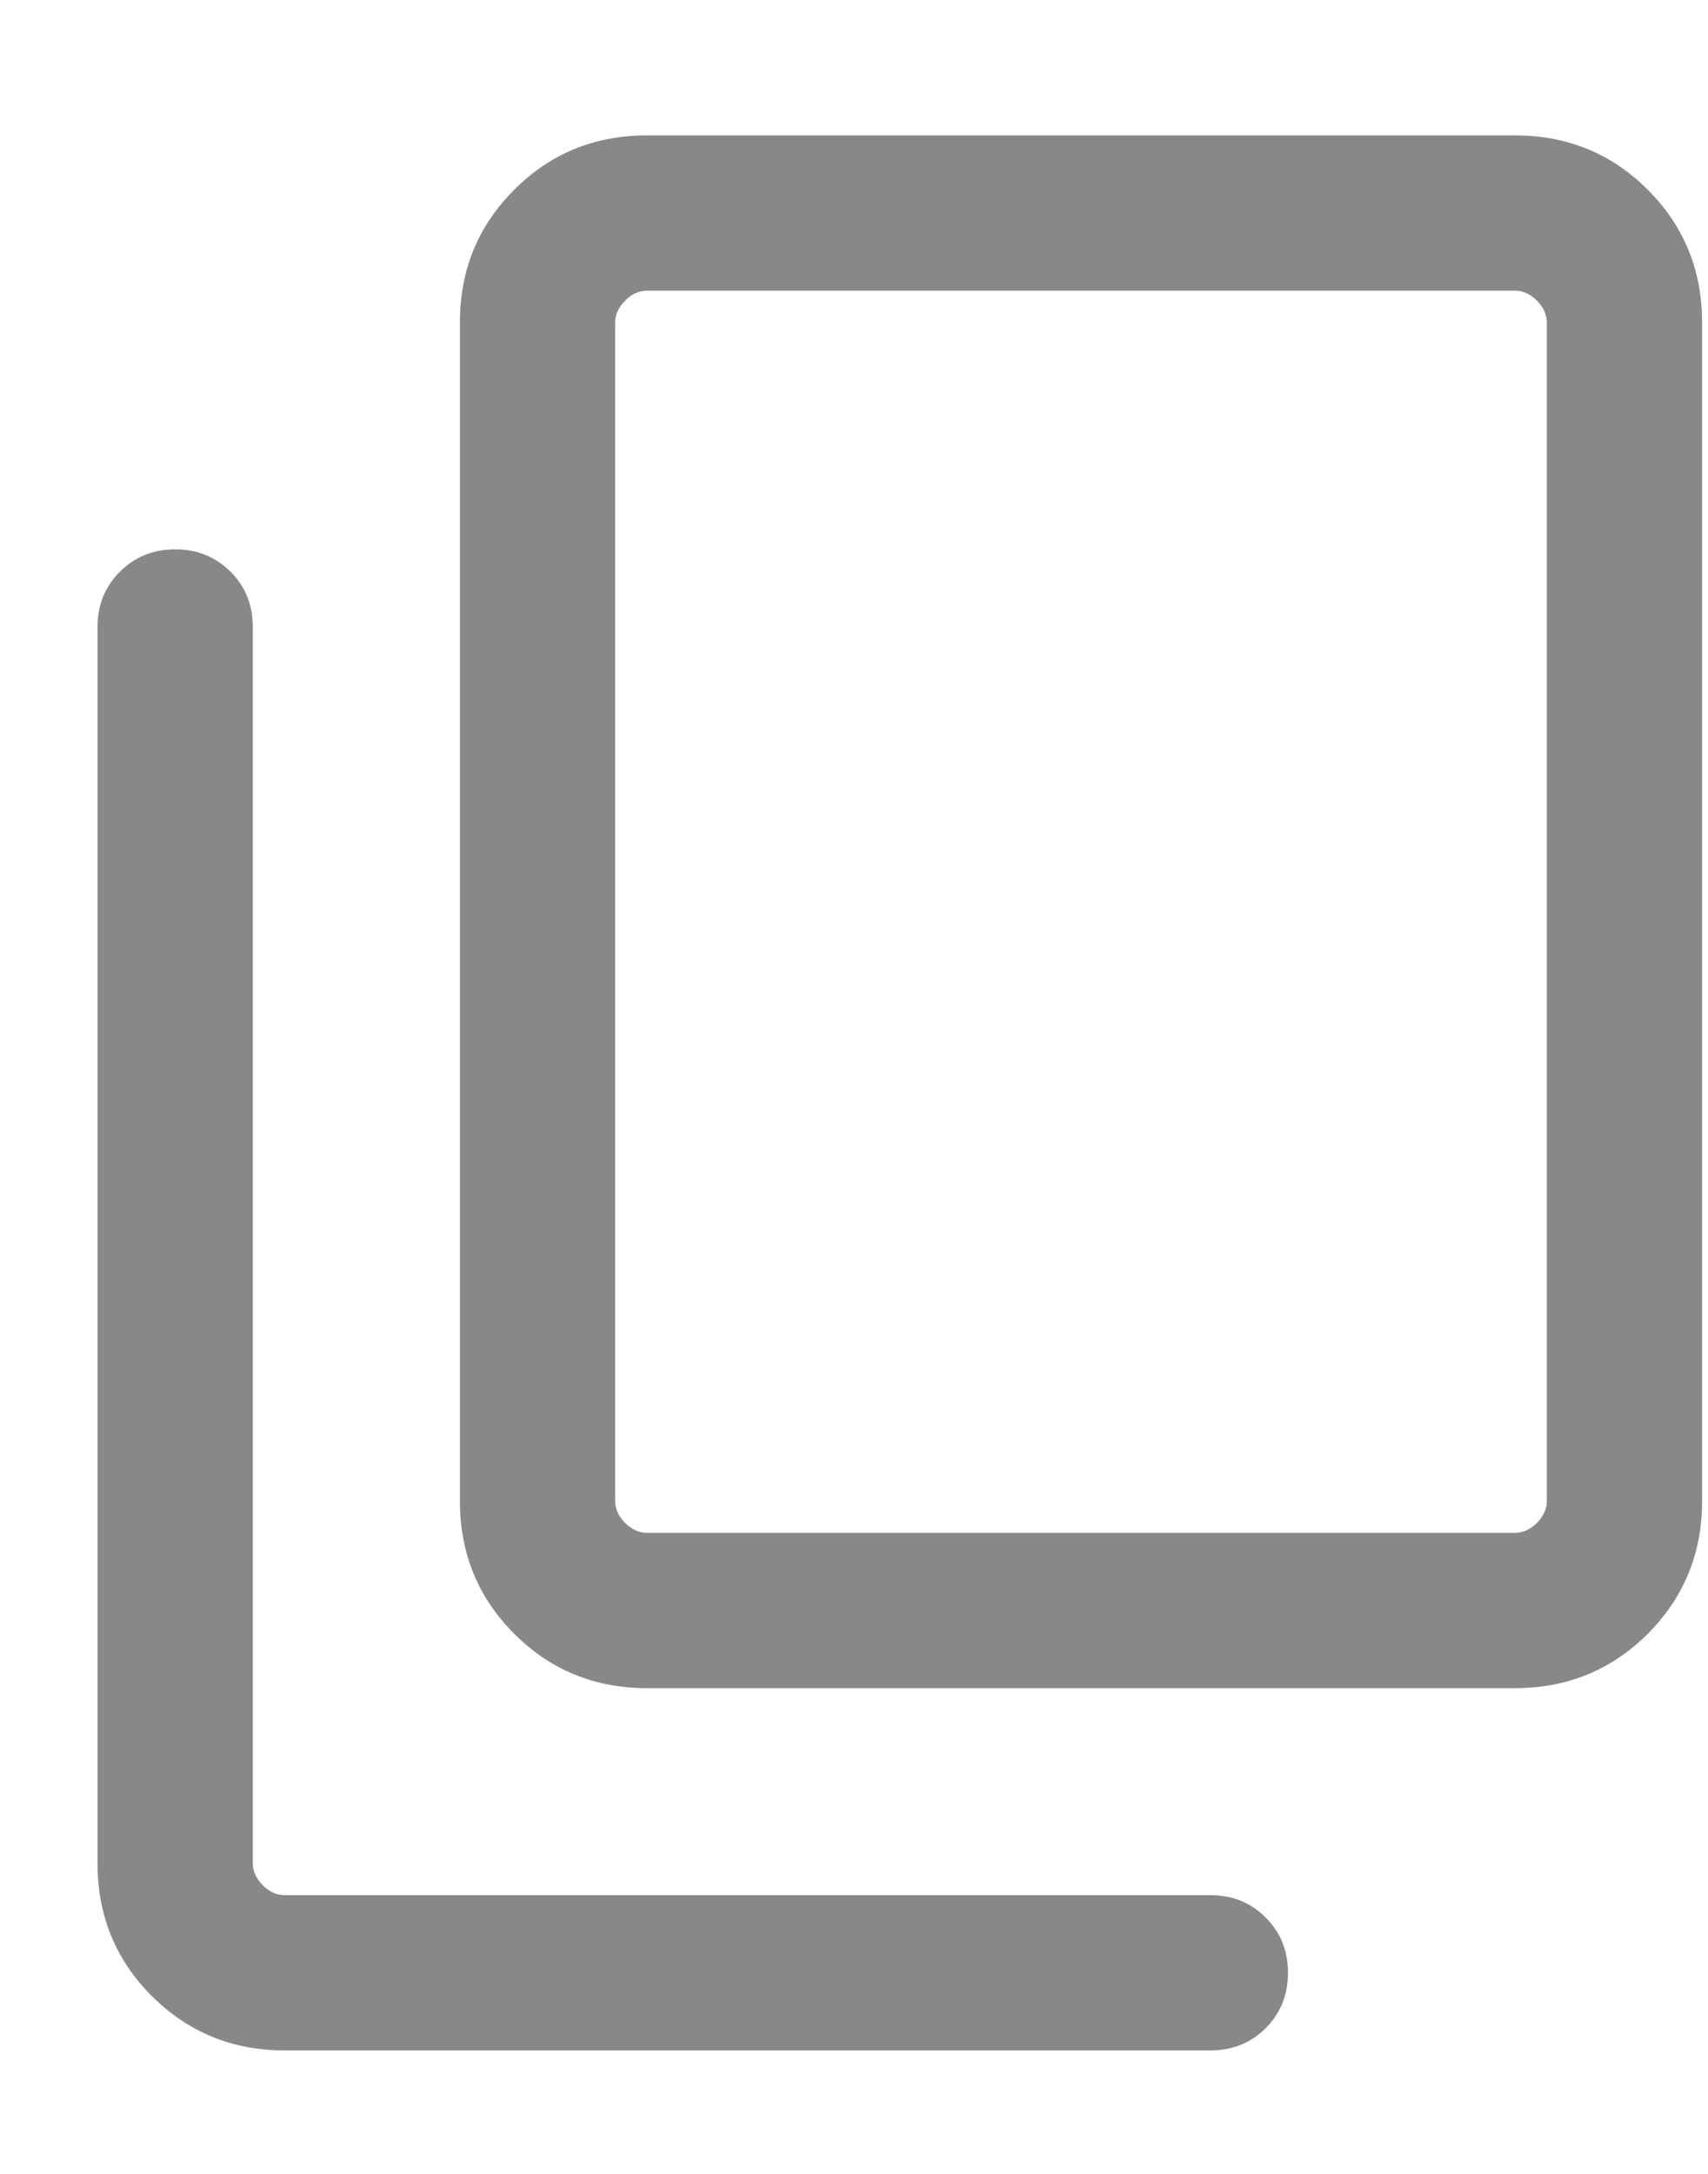 <svg width="11" height="14" viewBox="0 0 11 14" fill="none" xmlns="http://www.w3.org/2000/svg">
  <path d="M1.834 13.205C1.497 13.205 1.212 13.088 0.978 12.855C0.745 12.622 0.628 12.337 0.628 12V4.038C0.628 3.897 0.676 3.778 0.772 3.682C0.868 3.586 0.987 3.538 1.128 3.538C1.27 3.538 1.389 3.586 1.485 3.682C1.581 3.778 1.628 3.897 1.628 4.038V12C1.628 12.051 1.65 12.098 1.692 12.141C1.735 12.184 1.782 12.205 1.834 12.205H7.795C7.937 12.205 8.056 12.253 8.151 12.349C8.247 12.444 8.295 12.563 8.295 12.705C8.295 12.847 8.247 12.966 8.151 13.062C8.056 13.157 7.937 13.205 7.795 13.205H1.834ZM4.167 10.872C3.83 10.872 3.545 10.755 3.312 10.522C3.078 10.288 2.962 10.003 2.962 9.667V2.077C2.962 1.74 3.078 1.455 3.312 1.222C3.545 0.988 3.83 0.872 4.167 0.872H9.757C10.093 0.872 10.378 0.988 10.612 1.222C10.845 1.455 10.962 1.74 10.962 2.077V9.667C10.962 10.003 10.845 10.288 10.612 10.522C10.378 10.755 10.093 10.872 9.757 10.872H4.167ZM4.167 9.872H9.757C9.808 9.872 9.855 9.85 9.898 9.808C9.94 9.765 9.962 9.718 9.962 9.667V2.077C9.962 2.026 9.94 1.979 9.898 1.936C9.855 1.893 9.808 1.872 9.757 1.872H4.167C4.116 1.872 4.069 1.893 4.026 1.936C3.983 1.979 3.962 2.026 3.962 2.077V9.667C3.962 9.718 3.983 9.765 4.026 9.808C4.069 9.85 4.116 9.872 4.167 9.872Z" fill="#888888"/>
</svg>
